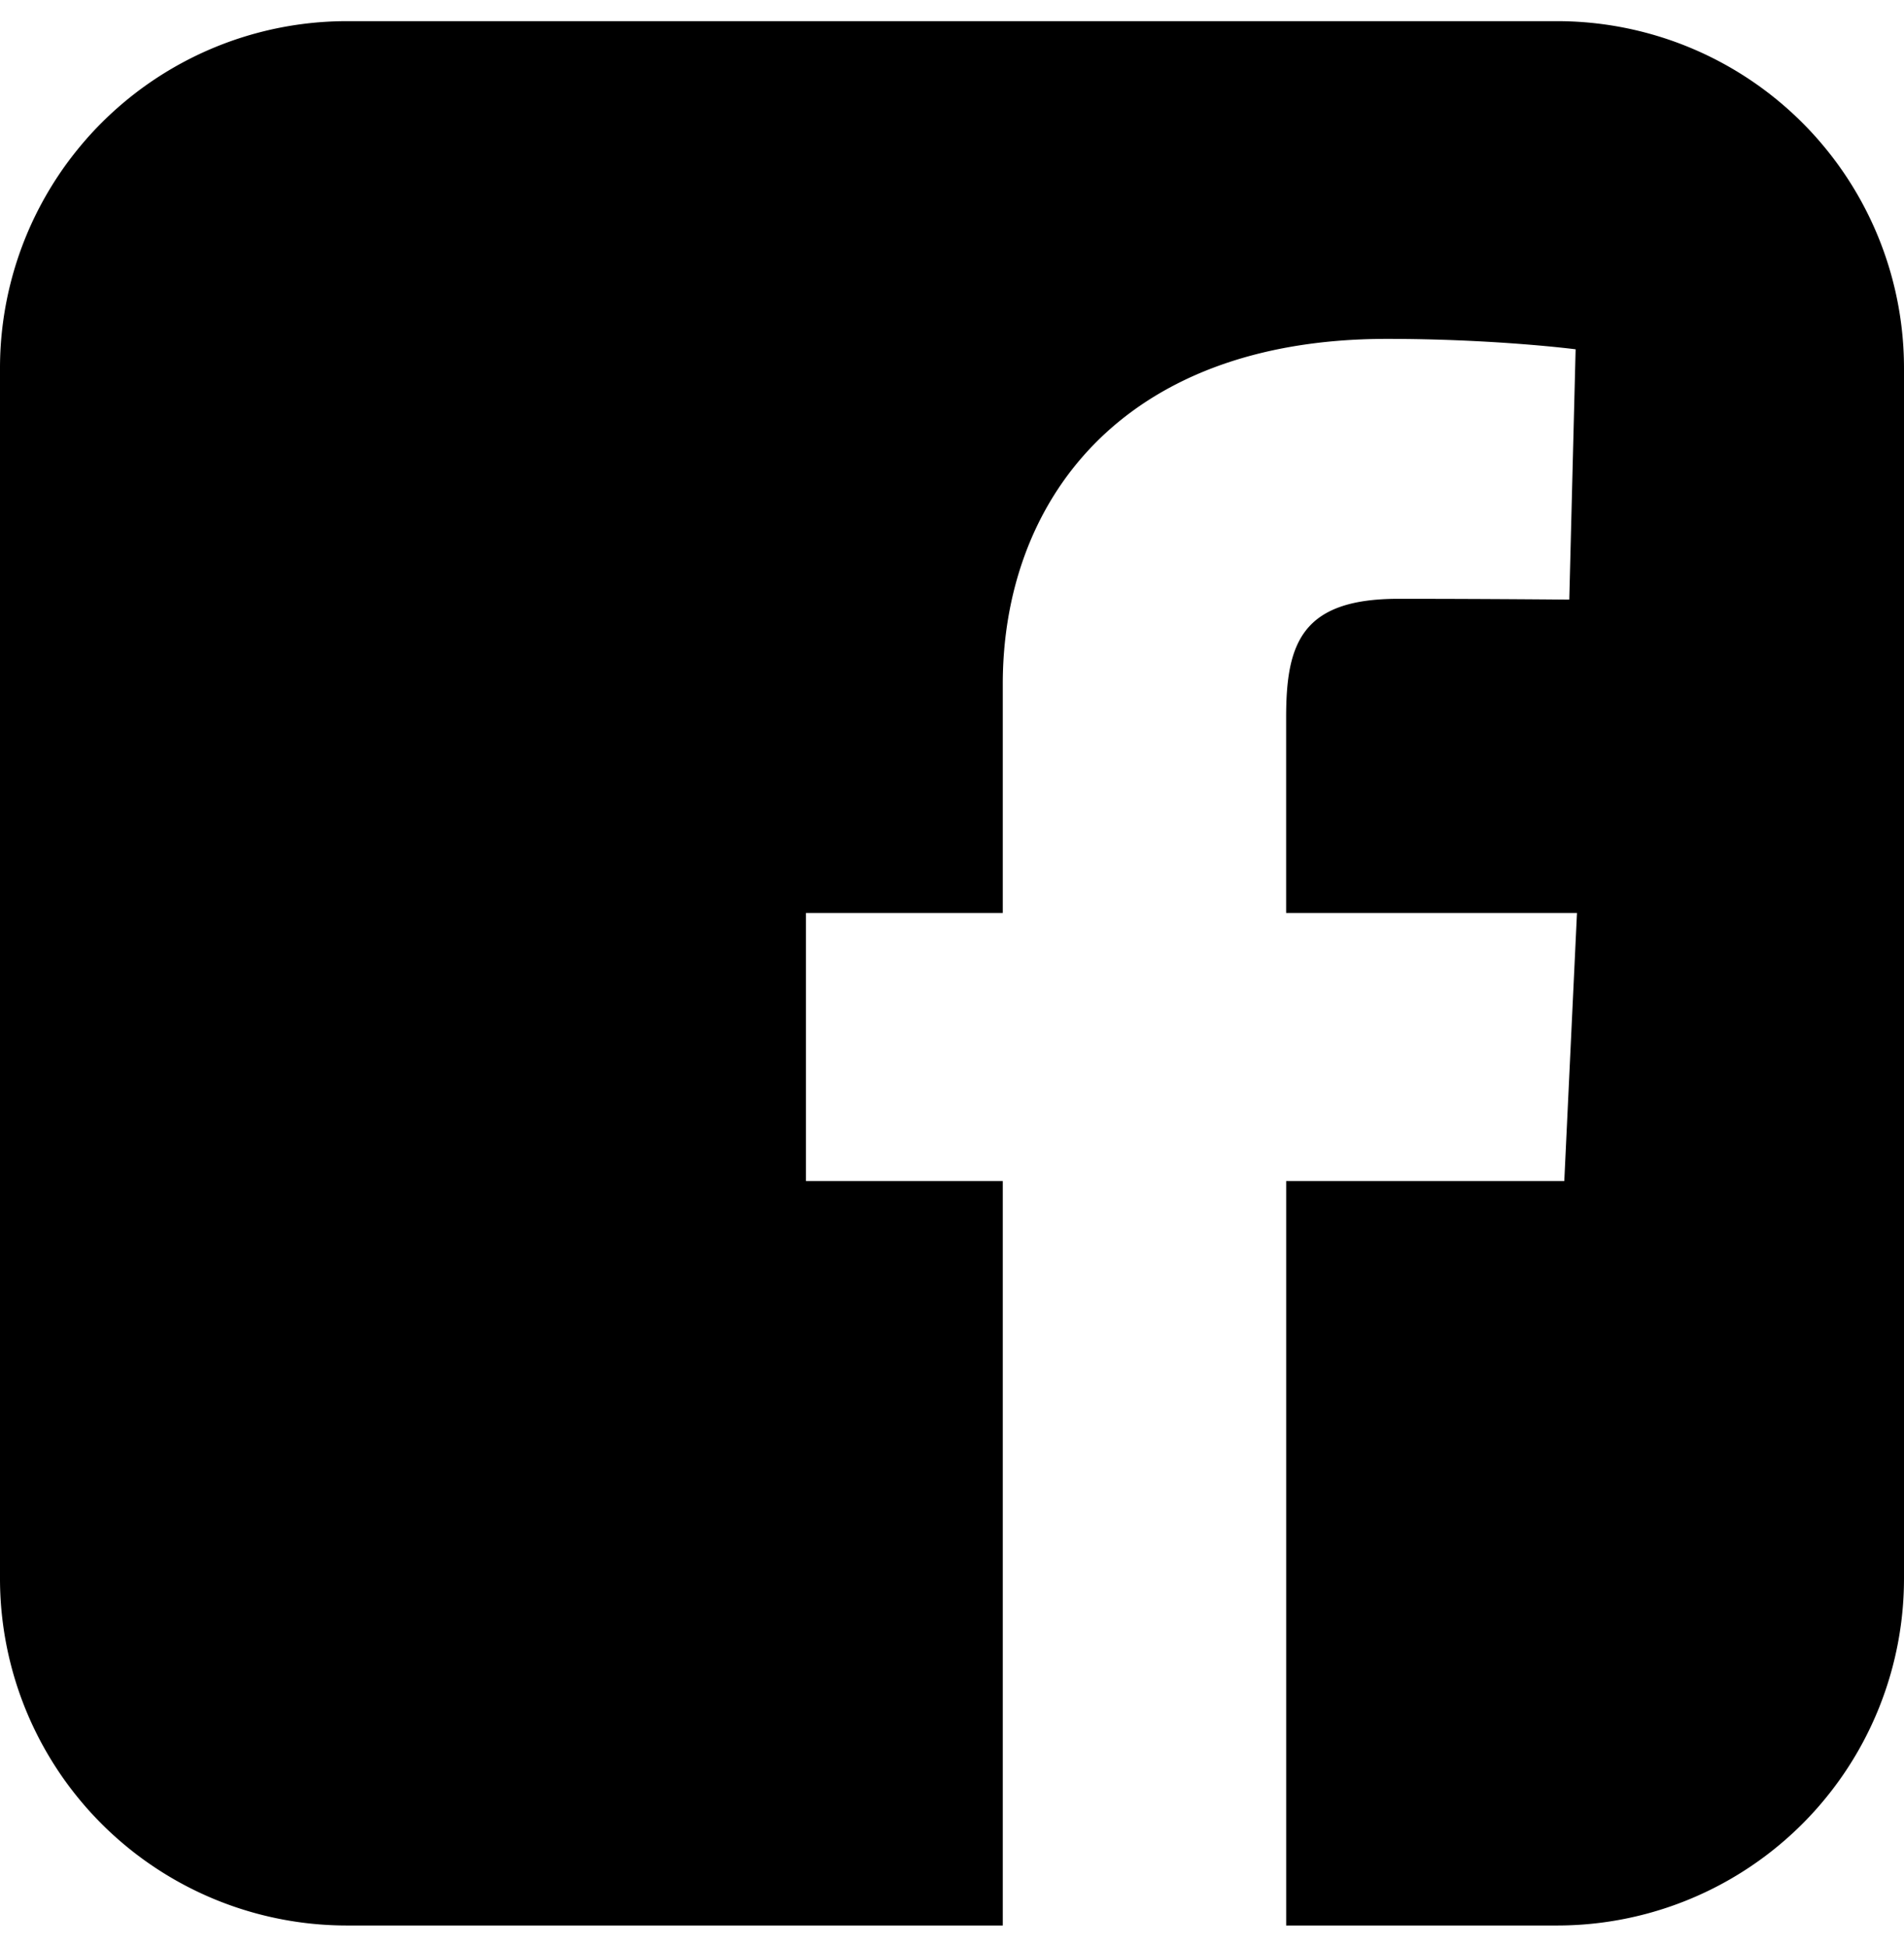 <svg width="45" height="46" fill="none" xmlns="http://www.w3.org/2000/svg"><path d="M8.217.5A8.2 8.2 0 000 8.717v28.566A8.2 8.2 0 008.217 45.5H23.7V27.908h-4.652v-6.334H23.7v-5.411c0-4.252 2.748-8.155 9.08-8.155 2.563 0 4.459.246 4.459.246l-.15 5.915s-1.932-.019-4.042-.019c-2.283 0-2.65 1.053-2.65 2.799v4.625h6.874l-.3 6.334h-6.573V45.5h6.385A8.2 8.2 0 0045 37.283V8.717A8.2 8.2 0 0036.783.5H8.217z" fill="#000"/></svg>